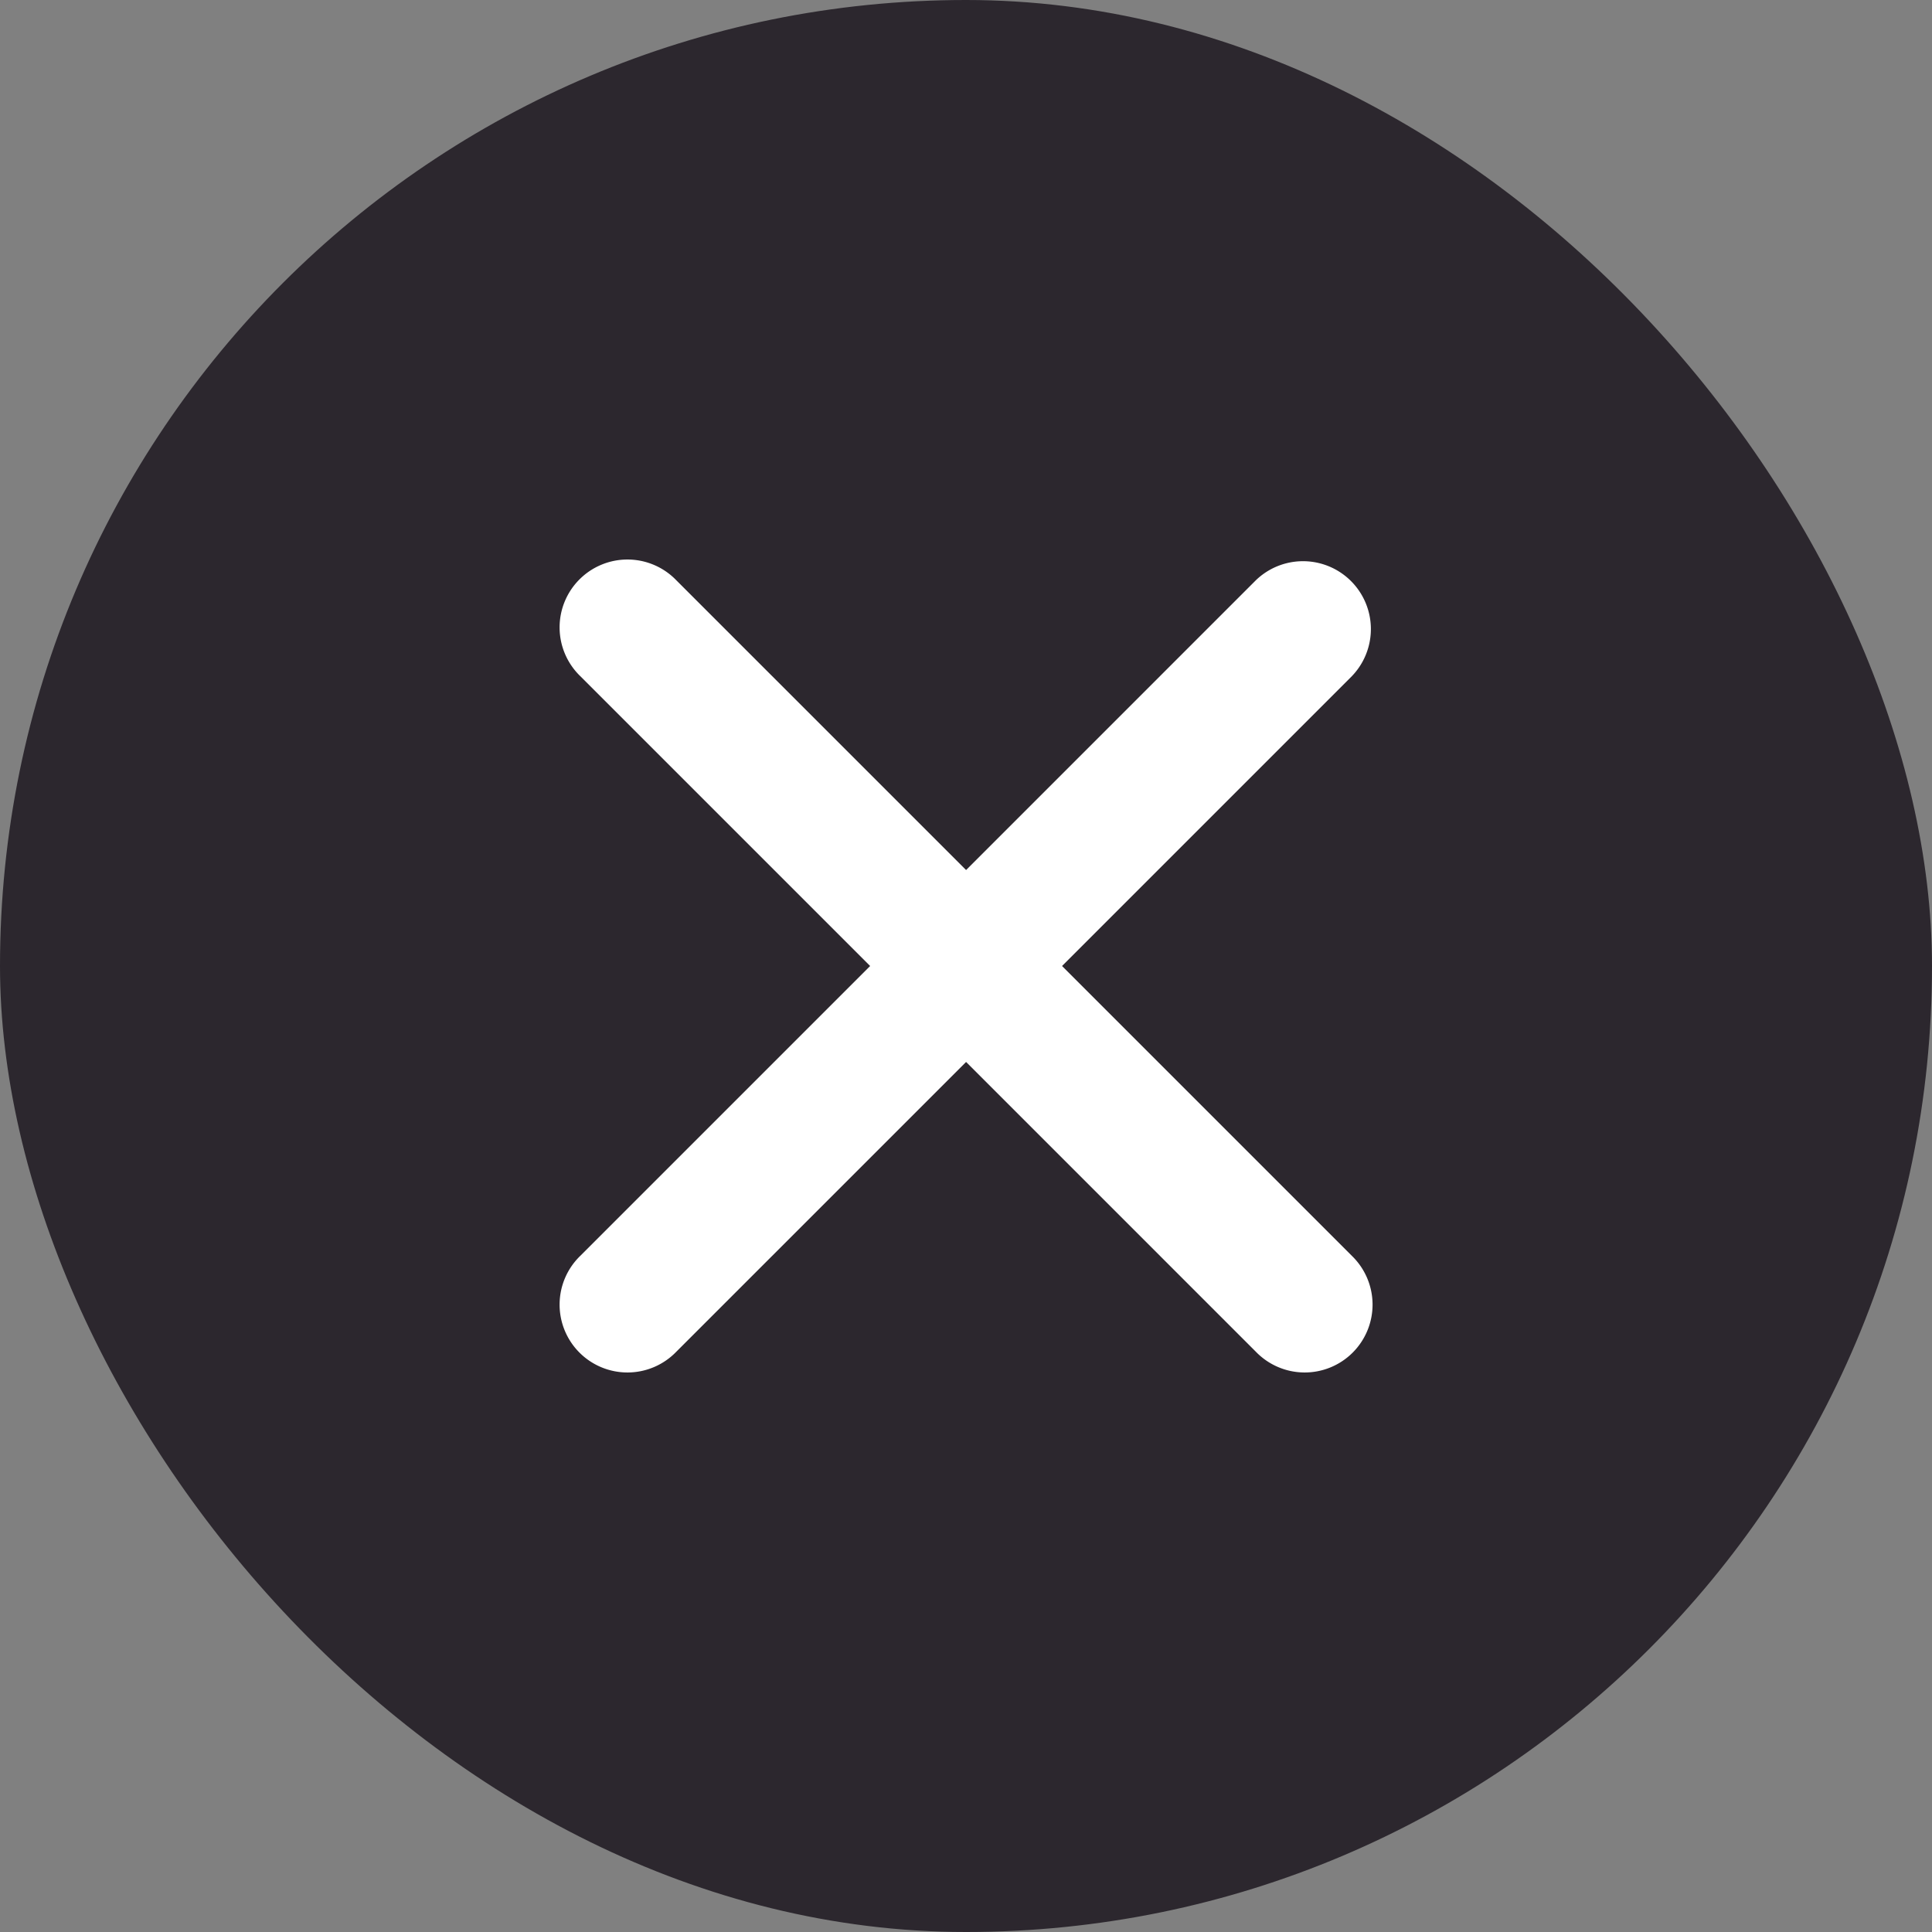 <svg xmlns="http://www.w3.org/2000/svg" width="24" height="24" viewBox="0 0 24 24">
  <rect x="0" y="0" width="24" height="24" fill="#808080" stroke="none"/>
  <g id="cancel_icon" transform="translate(16857 5822)">
    <rect id="Rectangle_17437" data-name="Rectangle 17437" width="24" height="24" transform="translate(-16857 -5822)" fill="none"/>
    <rect id="Rectangle_17429" data-name="Rectangle 17429" width="24" height="24" rx="12" transform="translate(-16857 -5822)" fill="#2c272e"/>
    <path id="Icon_ionic-ios-close" data-name="Icon ionic-ios-close" d="M17.513,16.322l3.6-3.6a.843.843,0,0,0-1.192-1.192l-3.6,3.6-3.6-3.6a.843.843,0,1,0-1.192,1.192l3.6,3.6-3.6,3.6a.843.843,0,1,0,1.192,1.192l3.6-3.6,3.6,3.6a.843.843,0,1,0,1.192-1.192Z" transform="translate(-16861.32 -5826.322)" fill="#fff"/>
  </g>
</svg>
